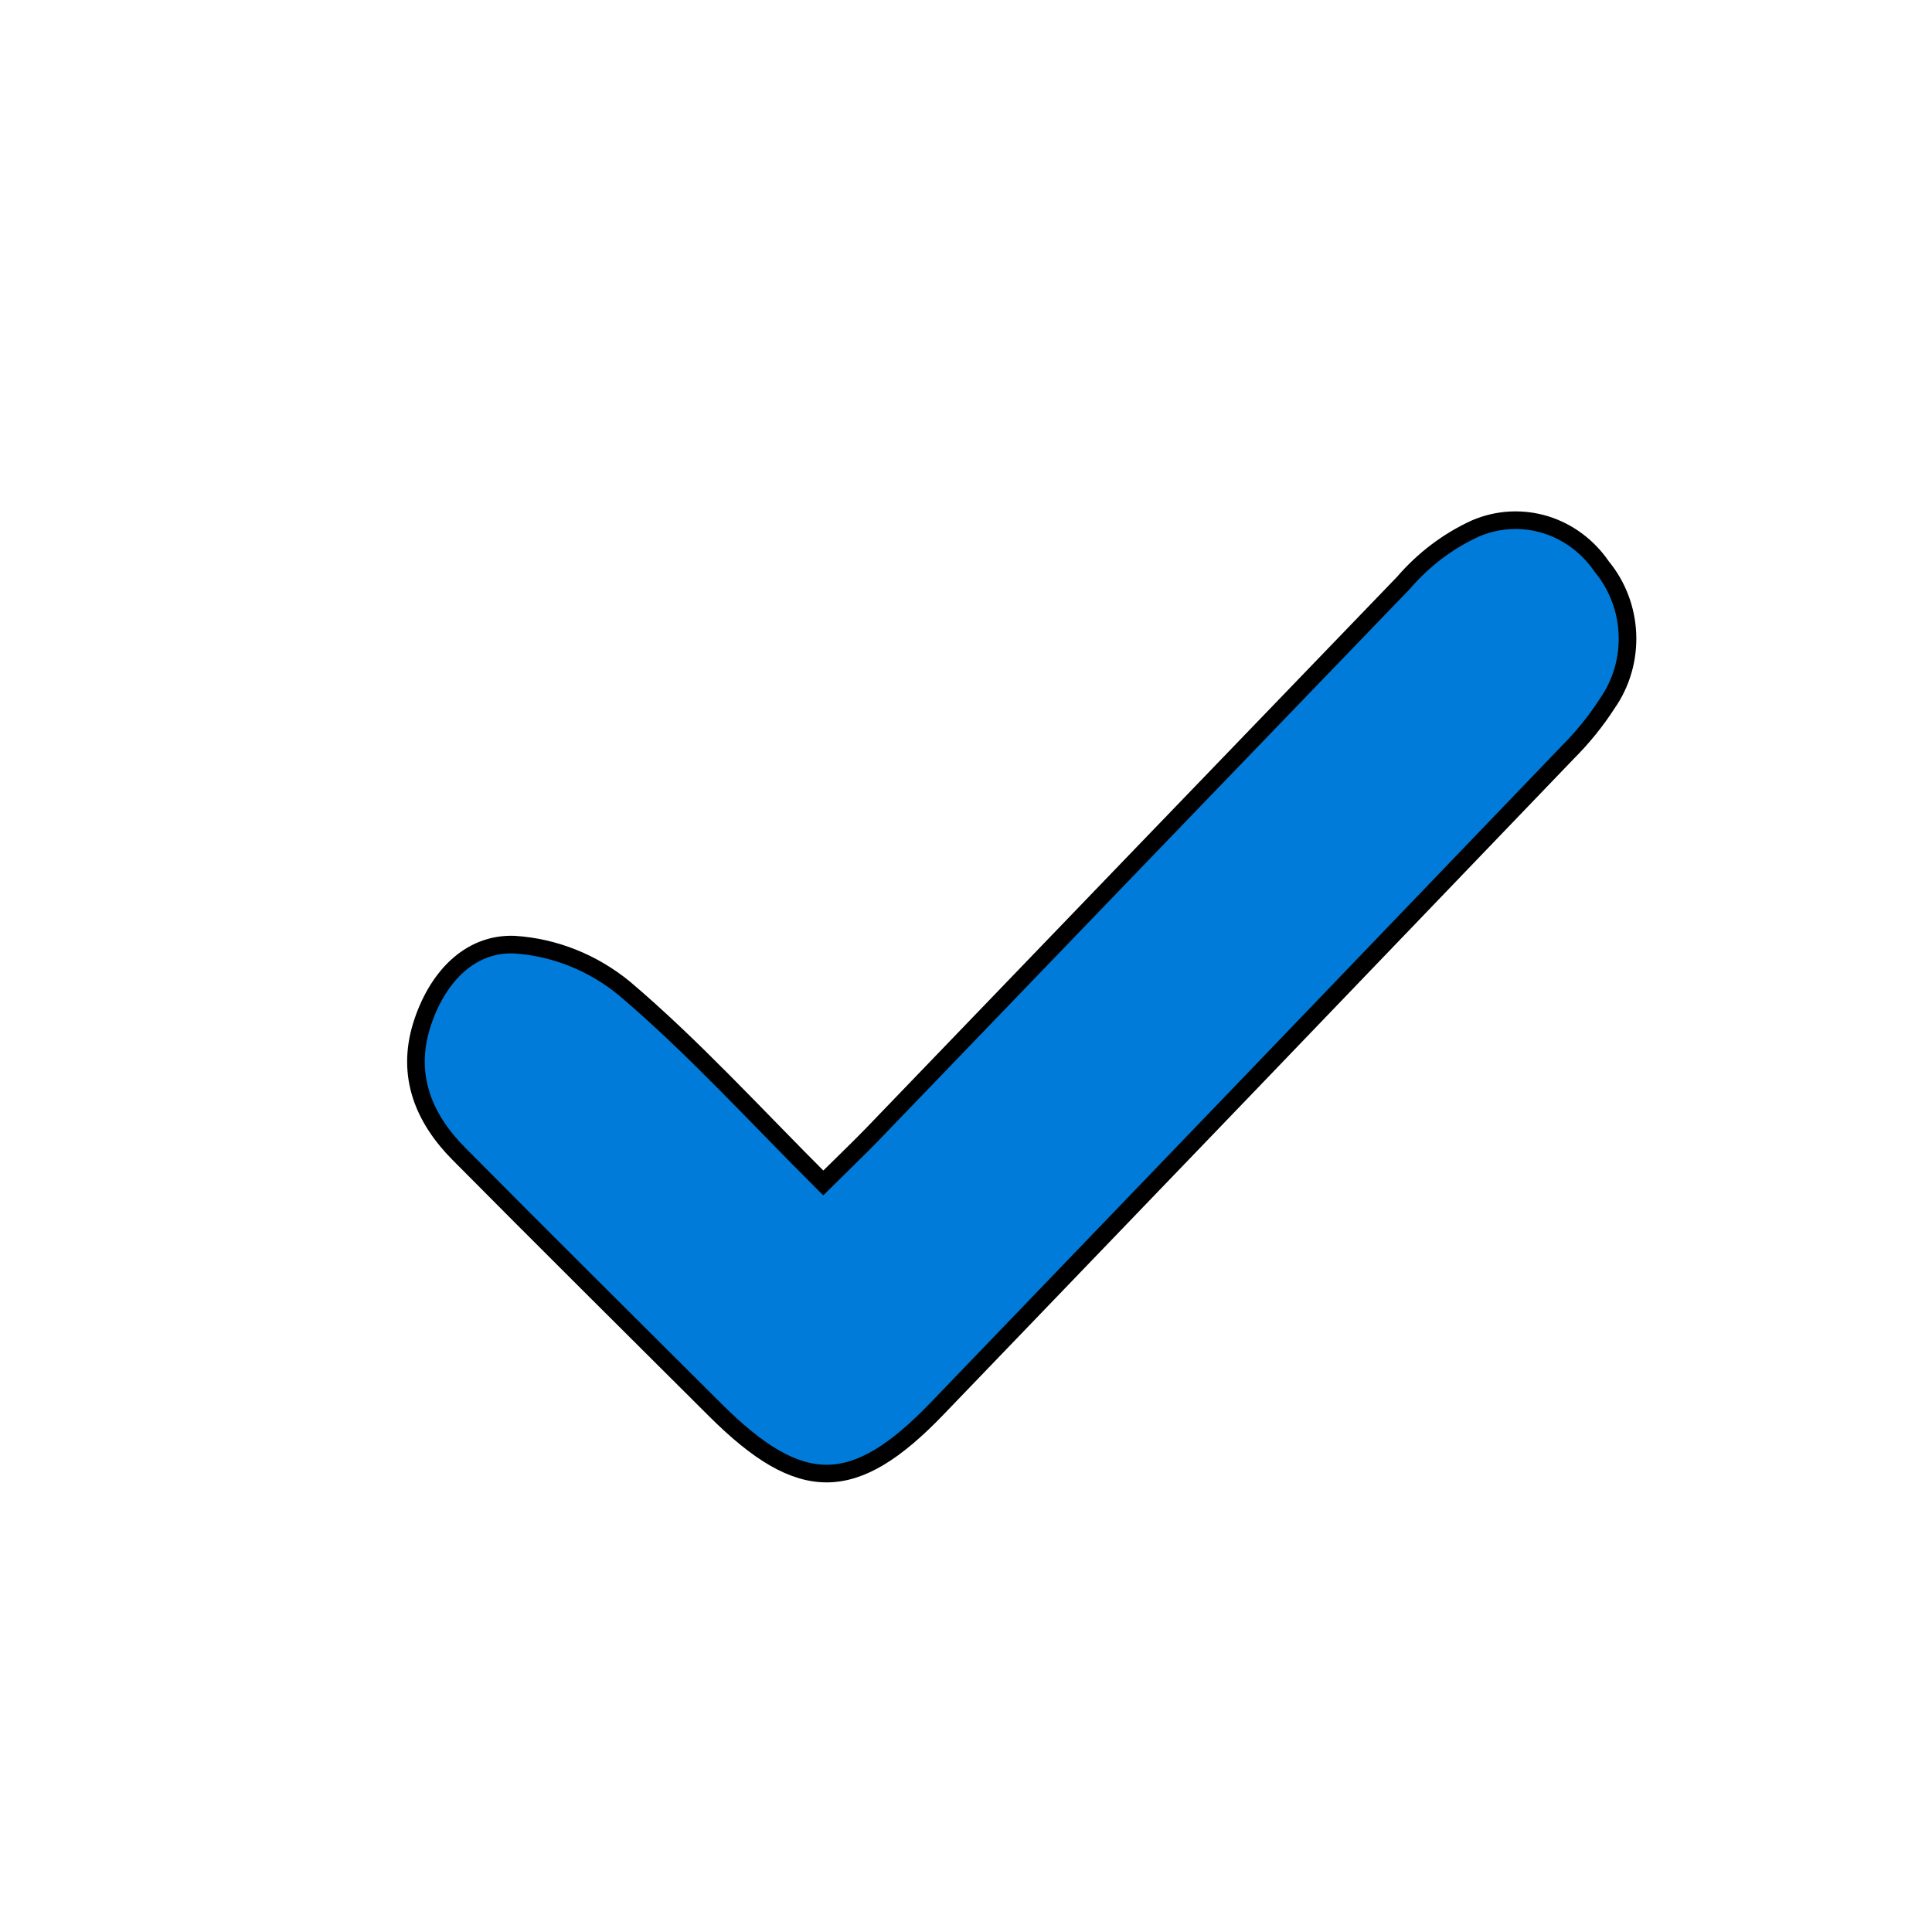 <svg width="17" height="17" viewBox="0 0 17 17" fill="none" xmlns="http://www.w3.org/2000/svg">
<g filter="url(#filter0_i_5499_280310)">
<rect width="16.473" height="16.473" fill="white"/>
<path d="M7.244 9.494C7.413 9.326 7.546 9.2 7.673 9.069C9.231 7.45 10.79 5.831 12.35 4.213C12.526 4.008 12.743 3.844 12.985 3.734C13.18 3.651 13.395 3.64 13.597 3.701C13.799 3.763 13.974 3.894 14.095 4.072C14.232 4.238 14.311 4.446 14.32 4.664C14.329 4.882 14.267 5.096 14.144 5.273C14.043 5.43 13.925 5.575 13.794 5.706C11.945 7.633 10.095 9.558 8.244 11.481C7.515 12.238 7.046 12.24 6.297 11.495C5.549 10.749 4.787 9.994 4.036 9.236C3.732 8.929 3.573 8.556 3.709 8.112C3.836 7.701 4.122 7.381 4.527 7.397C4.88 7.42 5.217 7.555 5.495 7.783C6.099 8.296 6.636 8.887 7.244 9.494Z" fill="#007BDA" stroke="black" stroke-width="0.155"/>
</g>
<defs>
<filter id="filter0_i_5499_280310" x="0" y="0" width="16.474" height="17.388" filterUnits="userSpaceOnUse" color-interpolation-filters="sRGB">
<feFlood flood-opacity="0" result="BackgroundImageFix"/>
<feBlend mode="normal" in="SourceGraphic" in2="BackgroundImageFix" result="shape"/>
<feColorMatrix in="SourceAlpha" type="matrix" values="0 0 0 0 0 0 0 0 0 0 0 0 0 0 0 0 0 0 127 0" result="hardAlpha"/>
<feOffset dy="0.915"/>
<feGaussianBlur stdDeviation="0.915"/>
<feComposite in2="hardAlpha" operator="arithmetic" k2="-1" k3="1"/>
<feColorMatrix type="matrix" values="0 0 0 0 0.675 0 0 0 0 0.675 0 0 0 0 0.675 0 0 0 1 0"/>
<feBlend mode="normal" in2="shape" result="effect1_innerShadow_5499_280310"/>
</filter>
</defs>
</svg>
